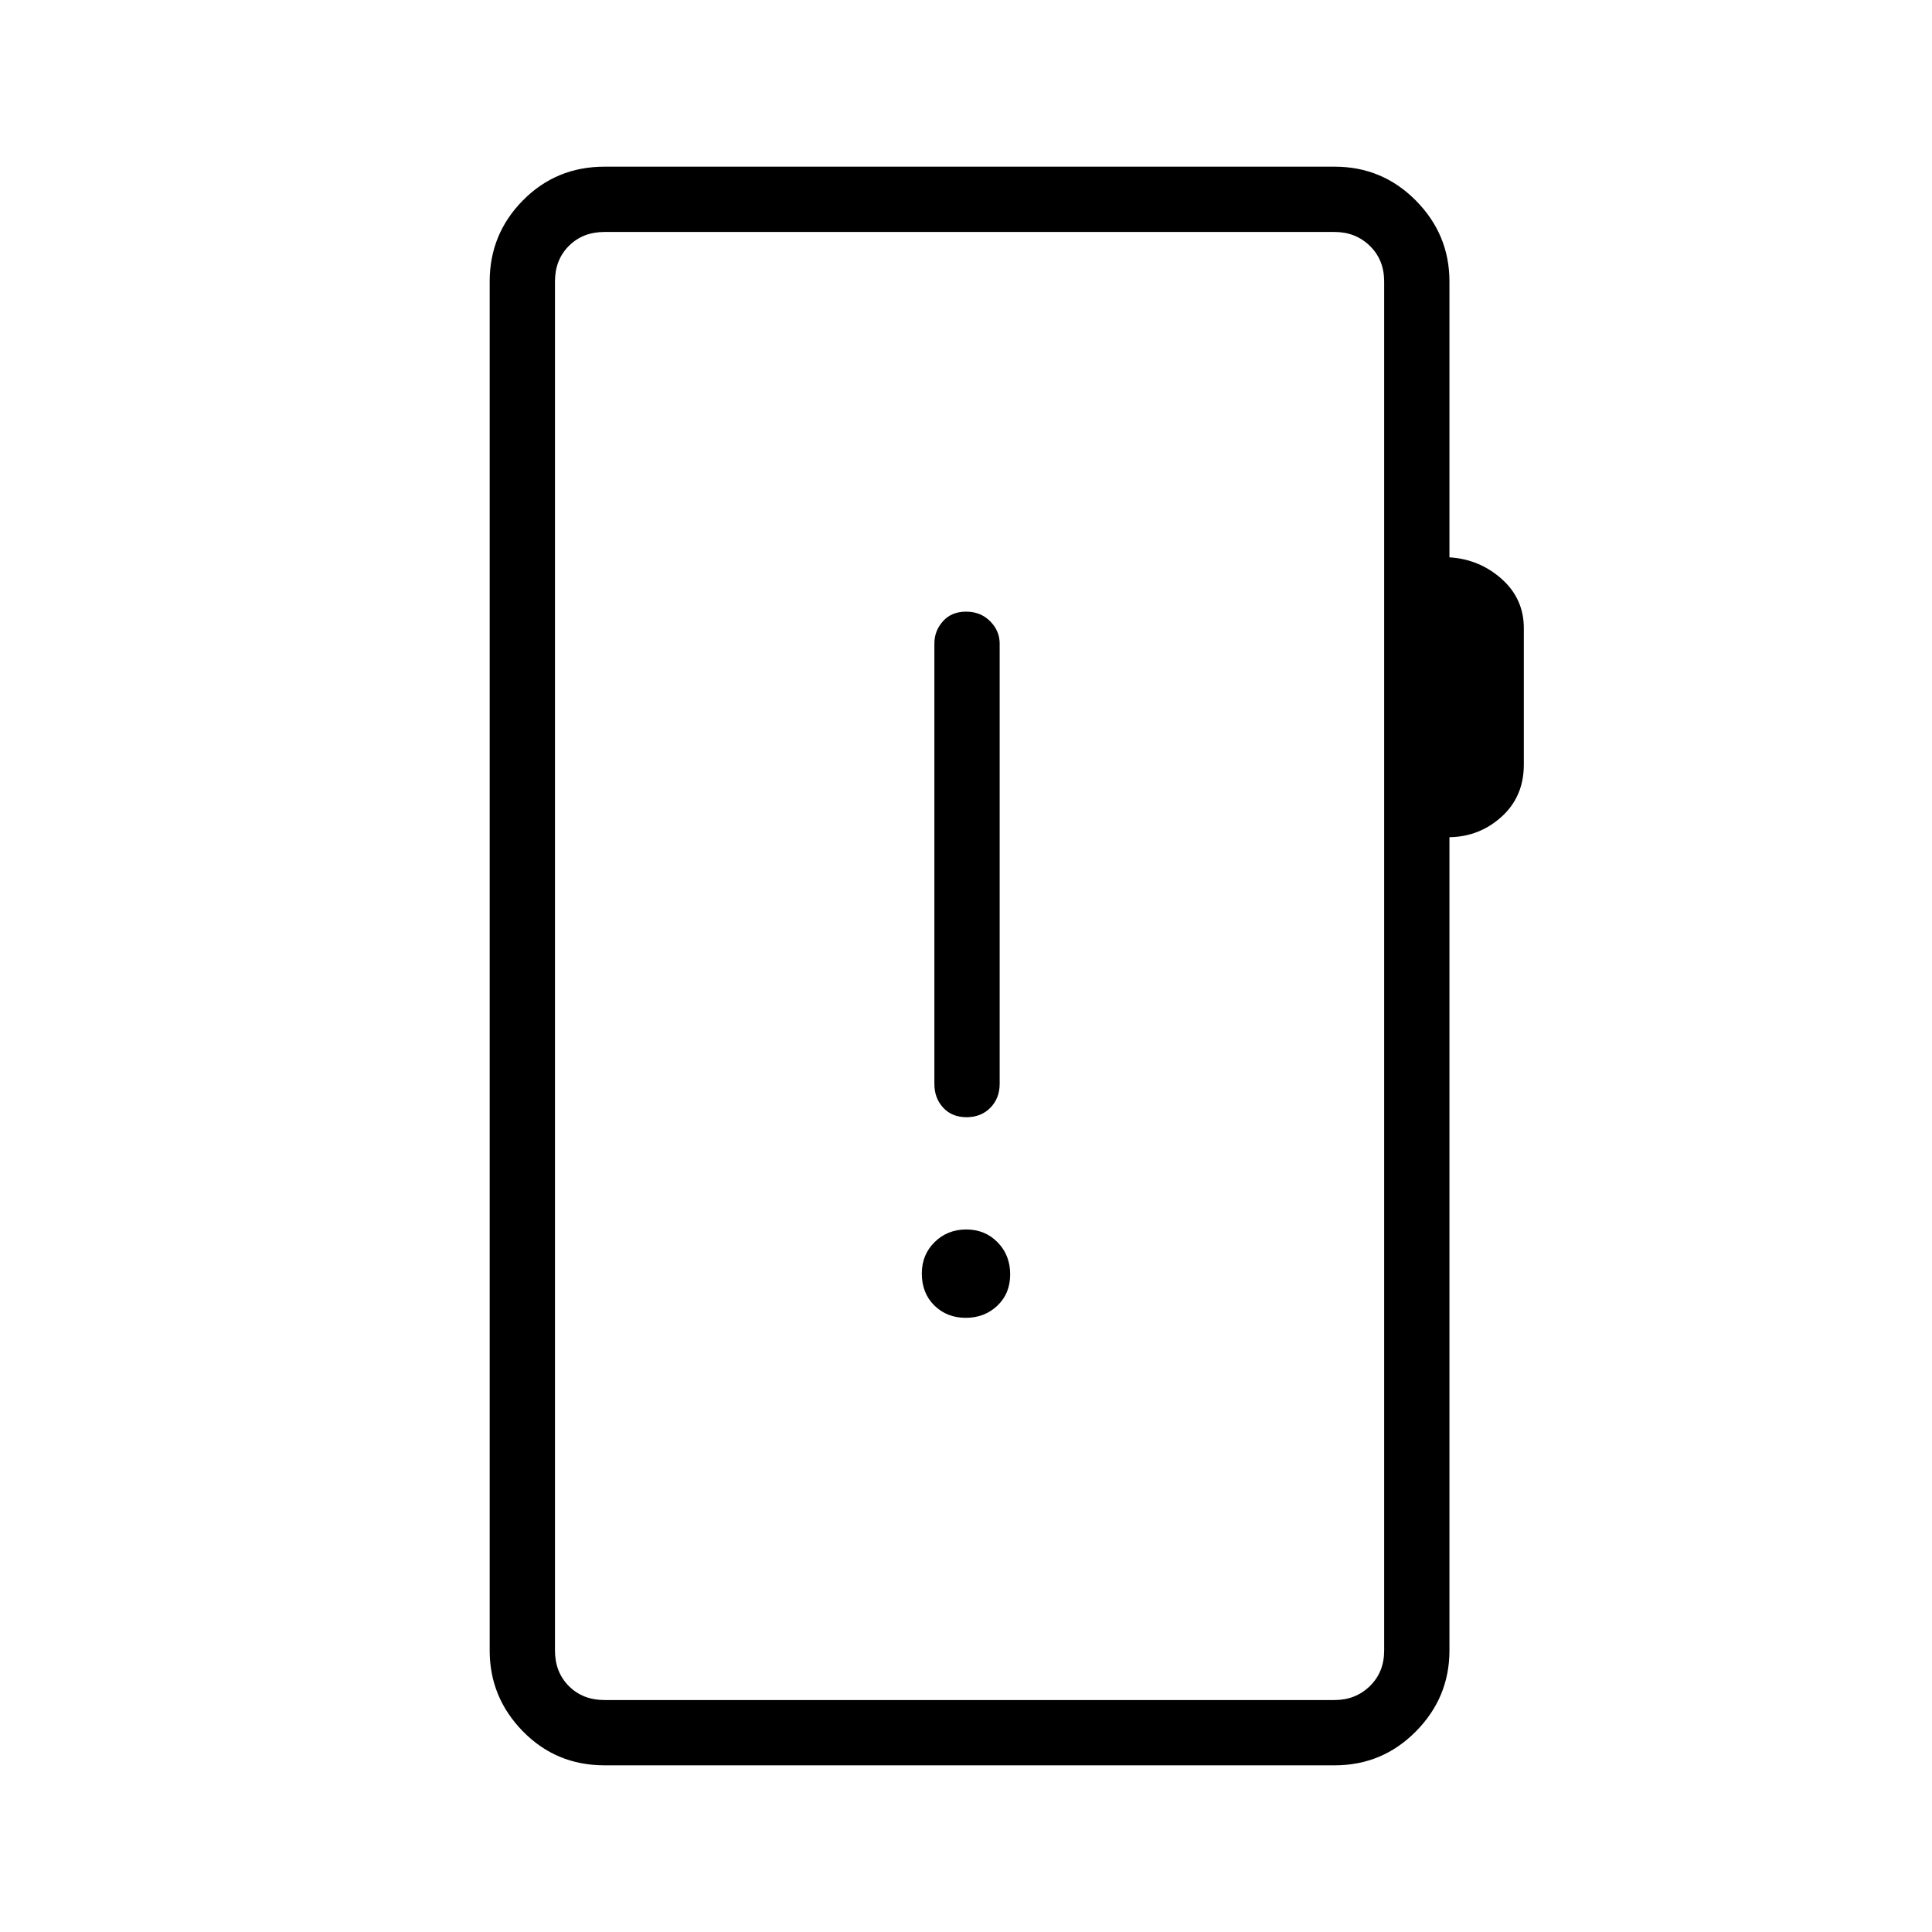 <svg xmlns="http://www.w3.org/2000/svg" height="40" viewBox="0 -960 960 960" width="40"><path d="M300.37-82.82q-24 0-40.52-16.86-16.53-16.86-16.53-40.19v-680.26q0-23.59 16.53-40.32t40.52-16.73h362.8q23.72 0 40.39 16.86 16.66 16.86 16.66 40.19v137.07q14.93.92 25.95 10.74 11.01 9.81 11.01 24.45v67.82q0 15.83-11.01 25.84-11.02 10-25.95 10.21v404.13q0 23.33-16.66 40.19-16.67 16.86-40.39 16.86h-362.8Zm0-32.44h362.8q10.38 0 17.5-6.92 7.11-6.92 7.11-17.69v-680.26q0-10.77-7.11-17.69-7.12-6.92-17.5-6.92h-362.8q-10.77 0-17.69 6.92-6.92 6.92-6.92 17.69v680.26q0 10.77 6.92 17.69 6.92 6.92 17.69 6.92Zm-24.61 0v-729.48 729.48Zm204.11-189.92q9.34 0 15.71-6.03 6.37-6.04 6.37-15.58t-6.25-15.92q-6.24-6.37-15.57-6.37-9.34 0-15.71 6.26-6.37 6.26-6.37 15.61 0 9.8 6.25 15.92 6.24 6.11 15.57 6.11Zm.41-99.69q7.22 0 11.84-4.71 4.61-4.7 4.61-11.87v-218.77q0-6.34-4.74-11.1t-11.96-4.76q-7.22 0-11.48 4.76-4.26 4.76-4.26 11.1v218.77q0 7.17 4.39 11.87 4.38 4.71 11.6 4.71Z"/></svg>